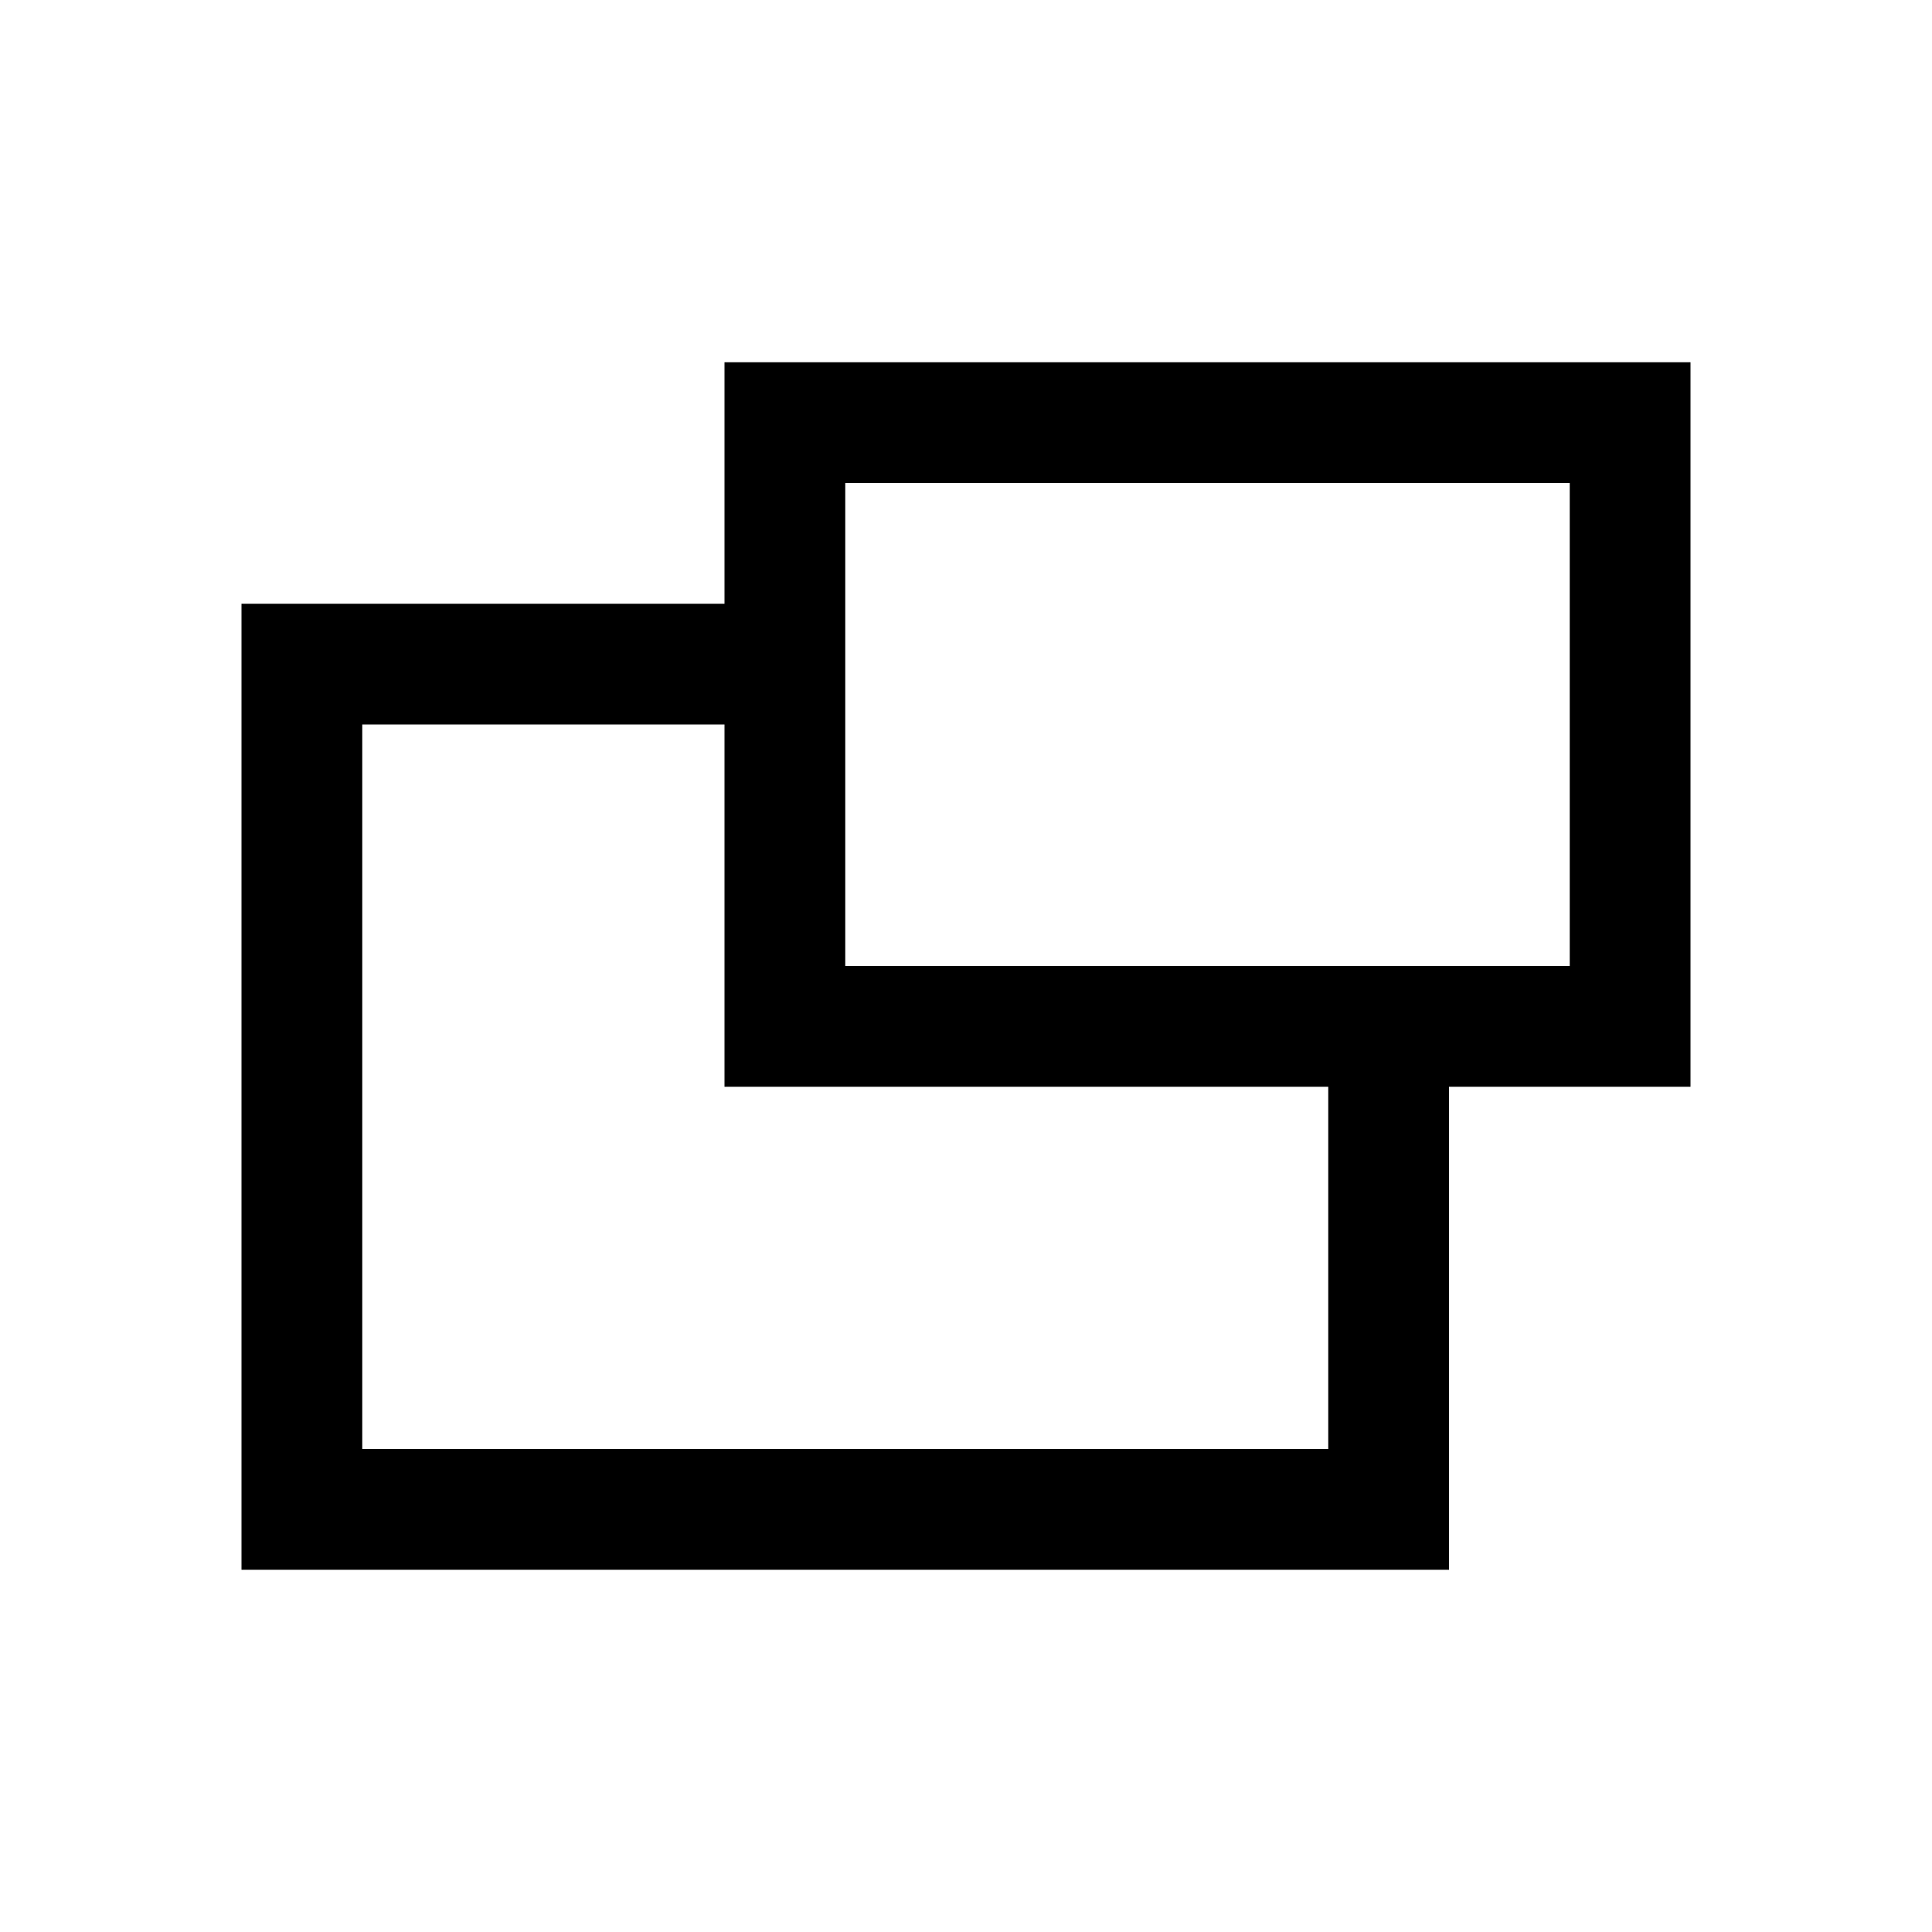 <svg width="32" height="32" xmlns="http://www.w3.org/2000/svg" xmlns:xlink="http://www.w3.org/1999/xlink"><defs><path d="M28 6v12h-4v8H4V10h8V6h16zm-16 6H6v12h16v-6H12v-6zm14-4H14v8h12V8z" id="a"/></defs><use xlink:href="#a" fill-rule="evenodd"/></svg>